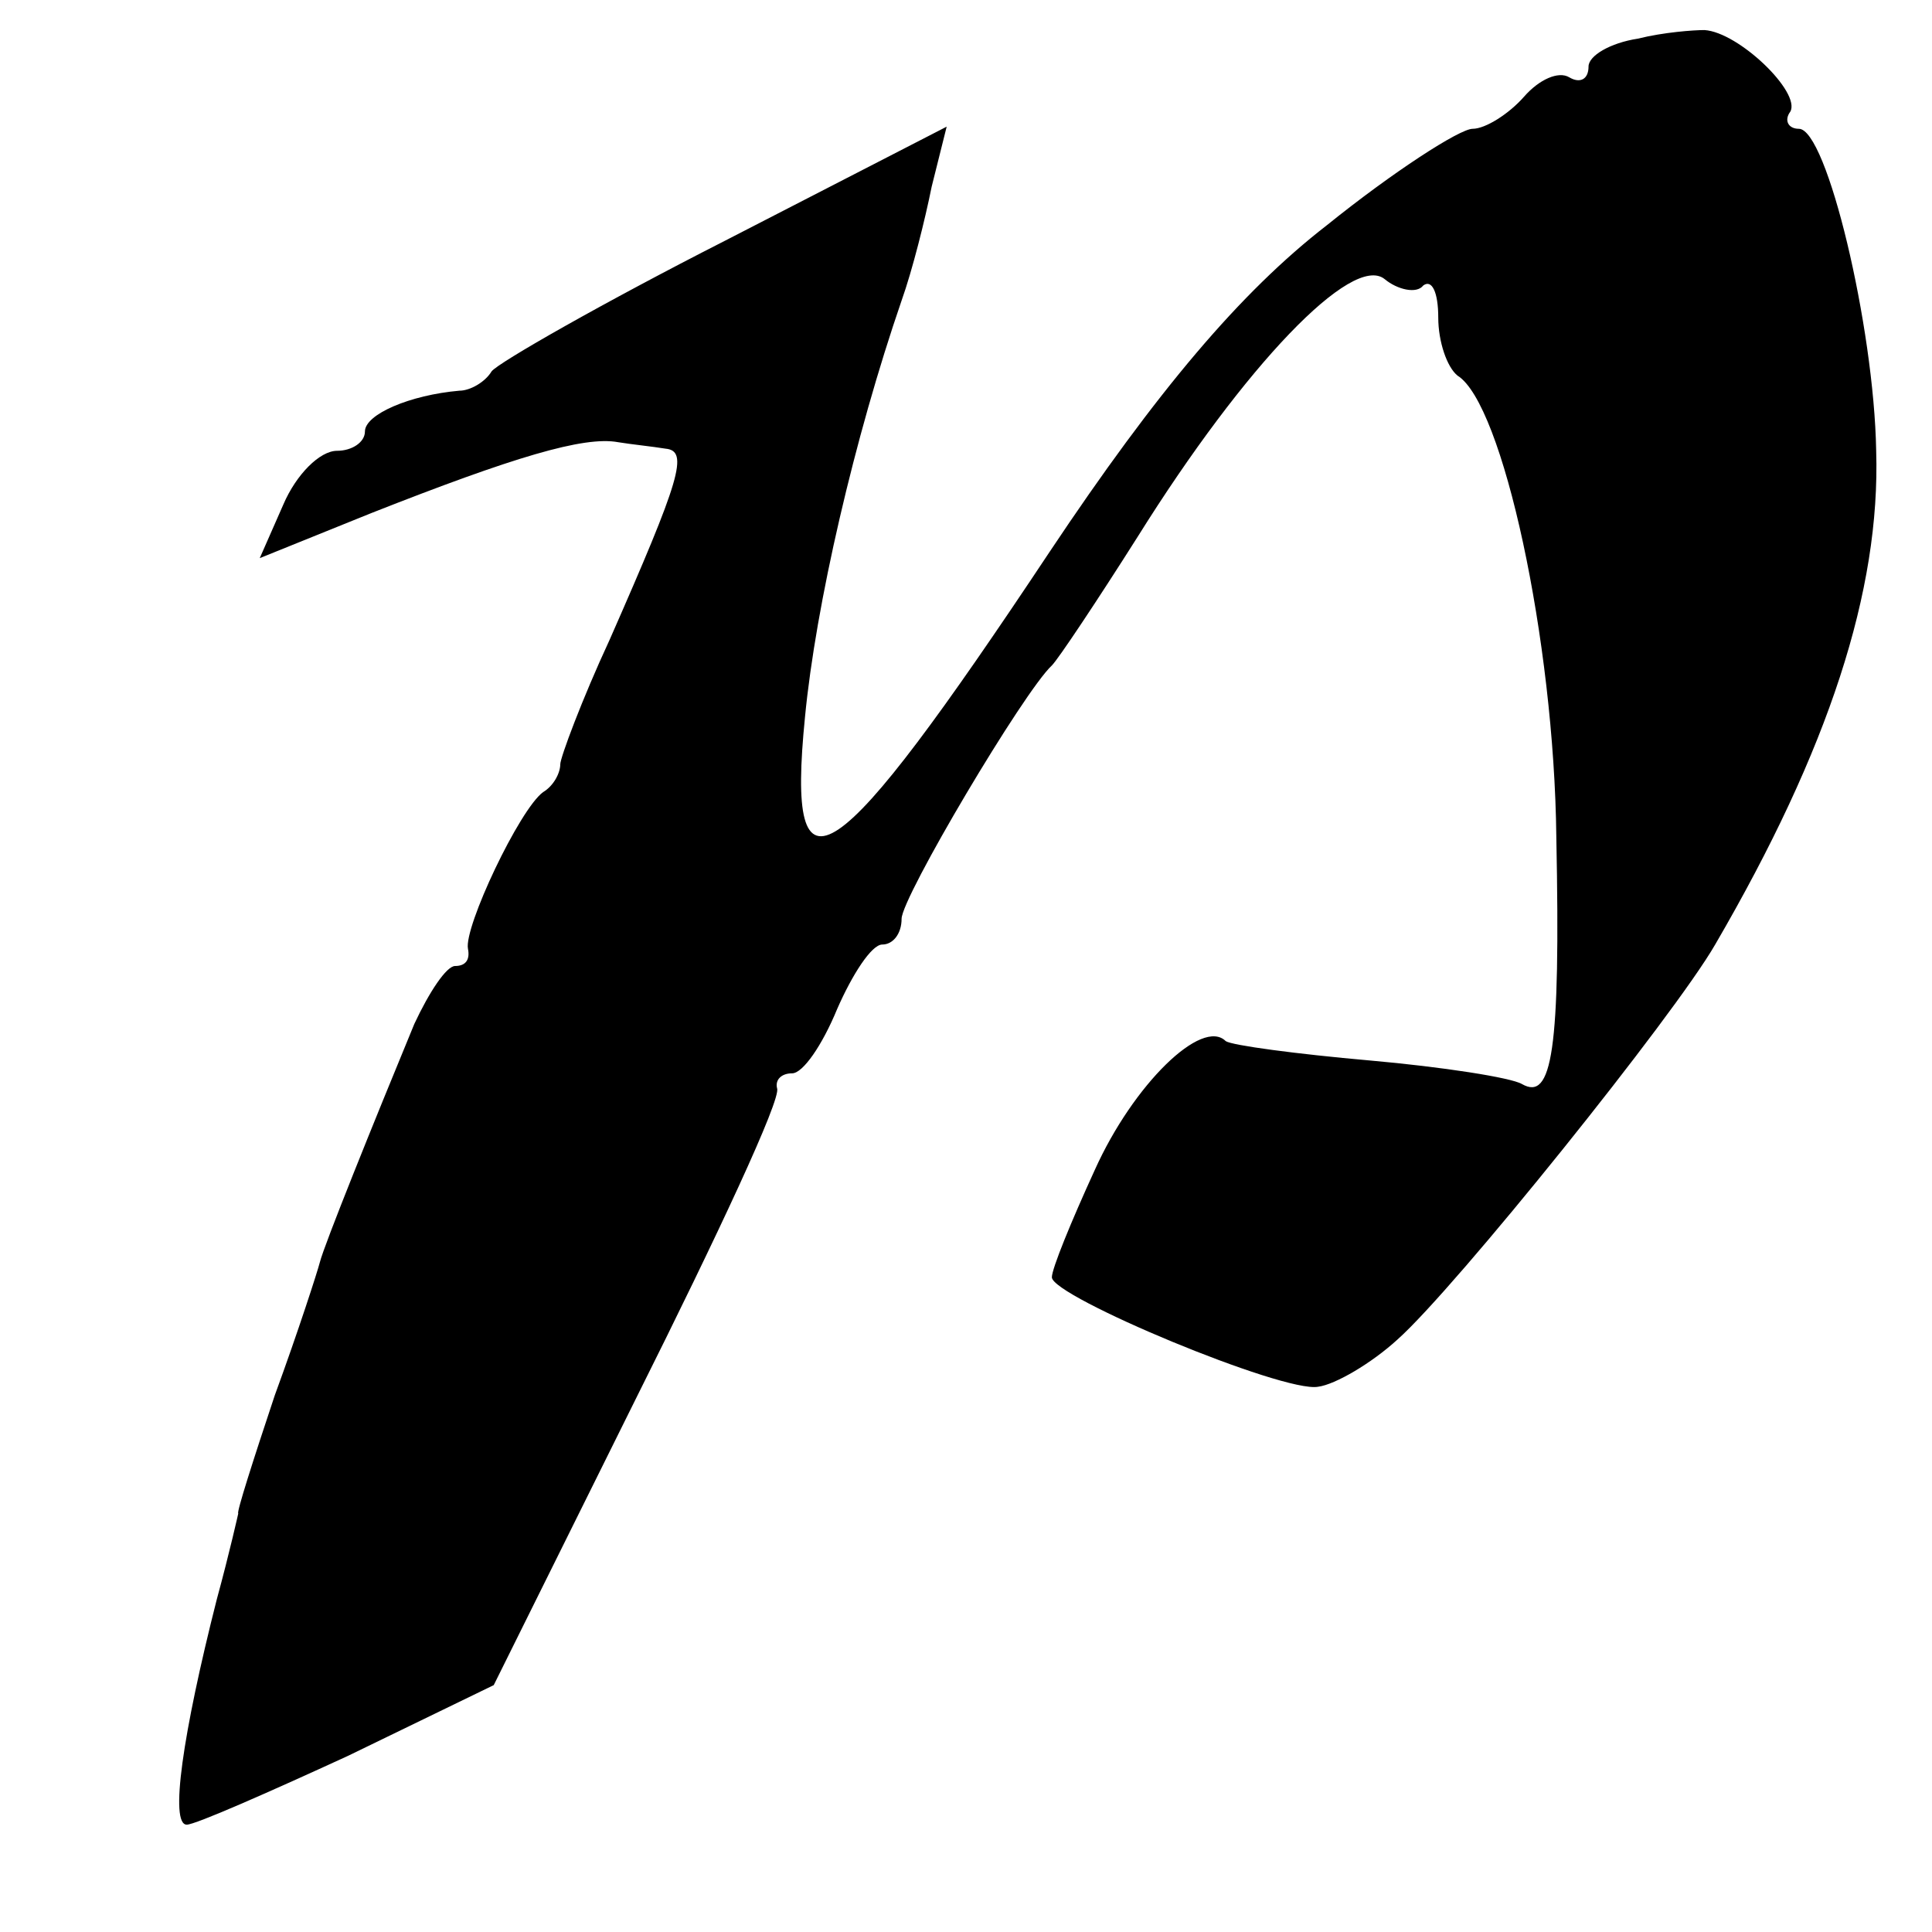 <?xml version="1.0" standalone="no"?>
<!DOCTYPE svg PUBLIC "-//W3C//DTD SVG 20010904//EN"
 "http://www.w3.org/TR/2001/REC-SVG-20010904/DTD/svg10.dtd">
<svg version="1.0" xmlns="http://www.w3.org/2000/svg"
 width="90pt" height="90pt" viewBox="0 0 90 90"
 preserveAspectRatio="xMidYMid meet">
<g transform="translate(0,90) scale(0.1,-0.1)"
fill="#000000" stroke="none">
<path d="M763 882 c-13 -2 -23 -8 -23 -13 0 -6 -4 -8 -9 -5 -5 3 -14 -1 -21
-9 -7 -8 -18 -15 -24 -15 -6 0 -37 -20 -68 -45 -40 -31 -79 -77 -129 -152
-101 -152 -123 -167 -114 -77 5 52 23 130 45 194 5 14 11 38 14 53 l7 28 -103
-53 c-57 -29 -106 -57 -109 -61 -3 -5 -10 -9 -15 -9 -23 -2 -44 -11 -44 -19 0
-5 -6 -9 -13 -9 -8 0 -19 -11 -25 -25 l-11 -25 52 21 c66 26 99 36 115 33 6
-1 16 -2 22 -3 11 -1 7 -14 -26 -89 -13 -28 -23 -55 -23 -58 0 -4 -3 -10 -8
-13 -11 -8 -37 -63 -35 -73 1 -5 -1 -8 -6 -8 -4 0 -12 -12 -19 -27 -19 -46
-42 -103 -44 -111 -1 -4 -10 -32 -21 -62 -10 -30 -18 -55 -17 -55 0 0 -4 -18
-10 -40 -16 -63 -22 -105 -14 -105 4 0 38 15 75 32 l68 33 67 135 c37 74 67
138 65 143 -1 4 2 7 7 7 5 0 14 13 21 30 7 16 16 30 21 30 5 0 9 5 9 12 0 10
57 106 70 118 3 3 21 30 40 60 50 80 100 132 115 120 6 -5 15 -7 18 -3 4 3 7
-3 7 -15 0 -11 4 -23 9 -27 21 -13 45 -123 46 -215 2 -100 -2 -123 -16 -115
-5 3 -37 8 -71 11 -34 3 -64 7 -67 9 -11 11 -43 -20 -61 -60 -11 -24 -20 -46
-20 -50 0 -9 108 -54 124 -51 8 1 25 11 37 22 27 24 129 151 148 184 53 91 77
165 75 230 -1 58 -23 150 -36 150 -5 0 -7 4 -4 8 5 9 -24 37 -40 38 -5 0 -19
-1 -31 -4z"/>
</g>
</svg>
